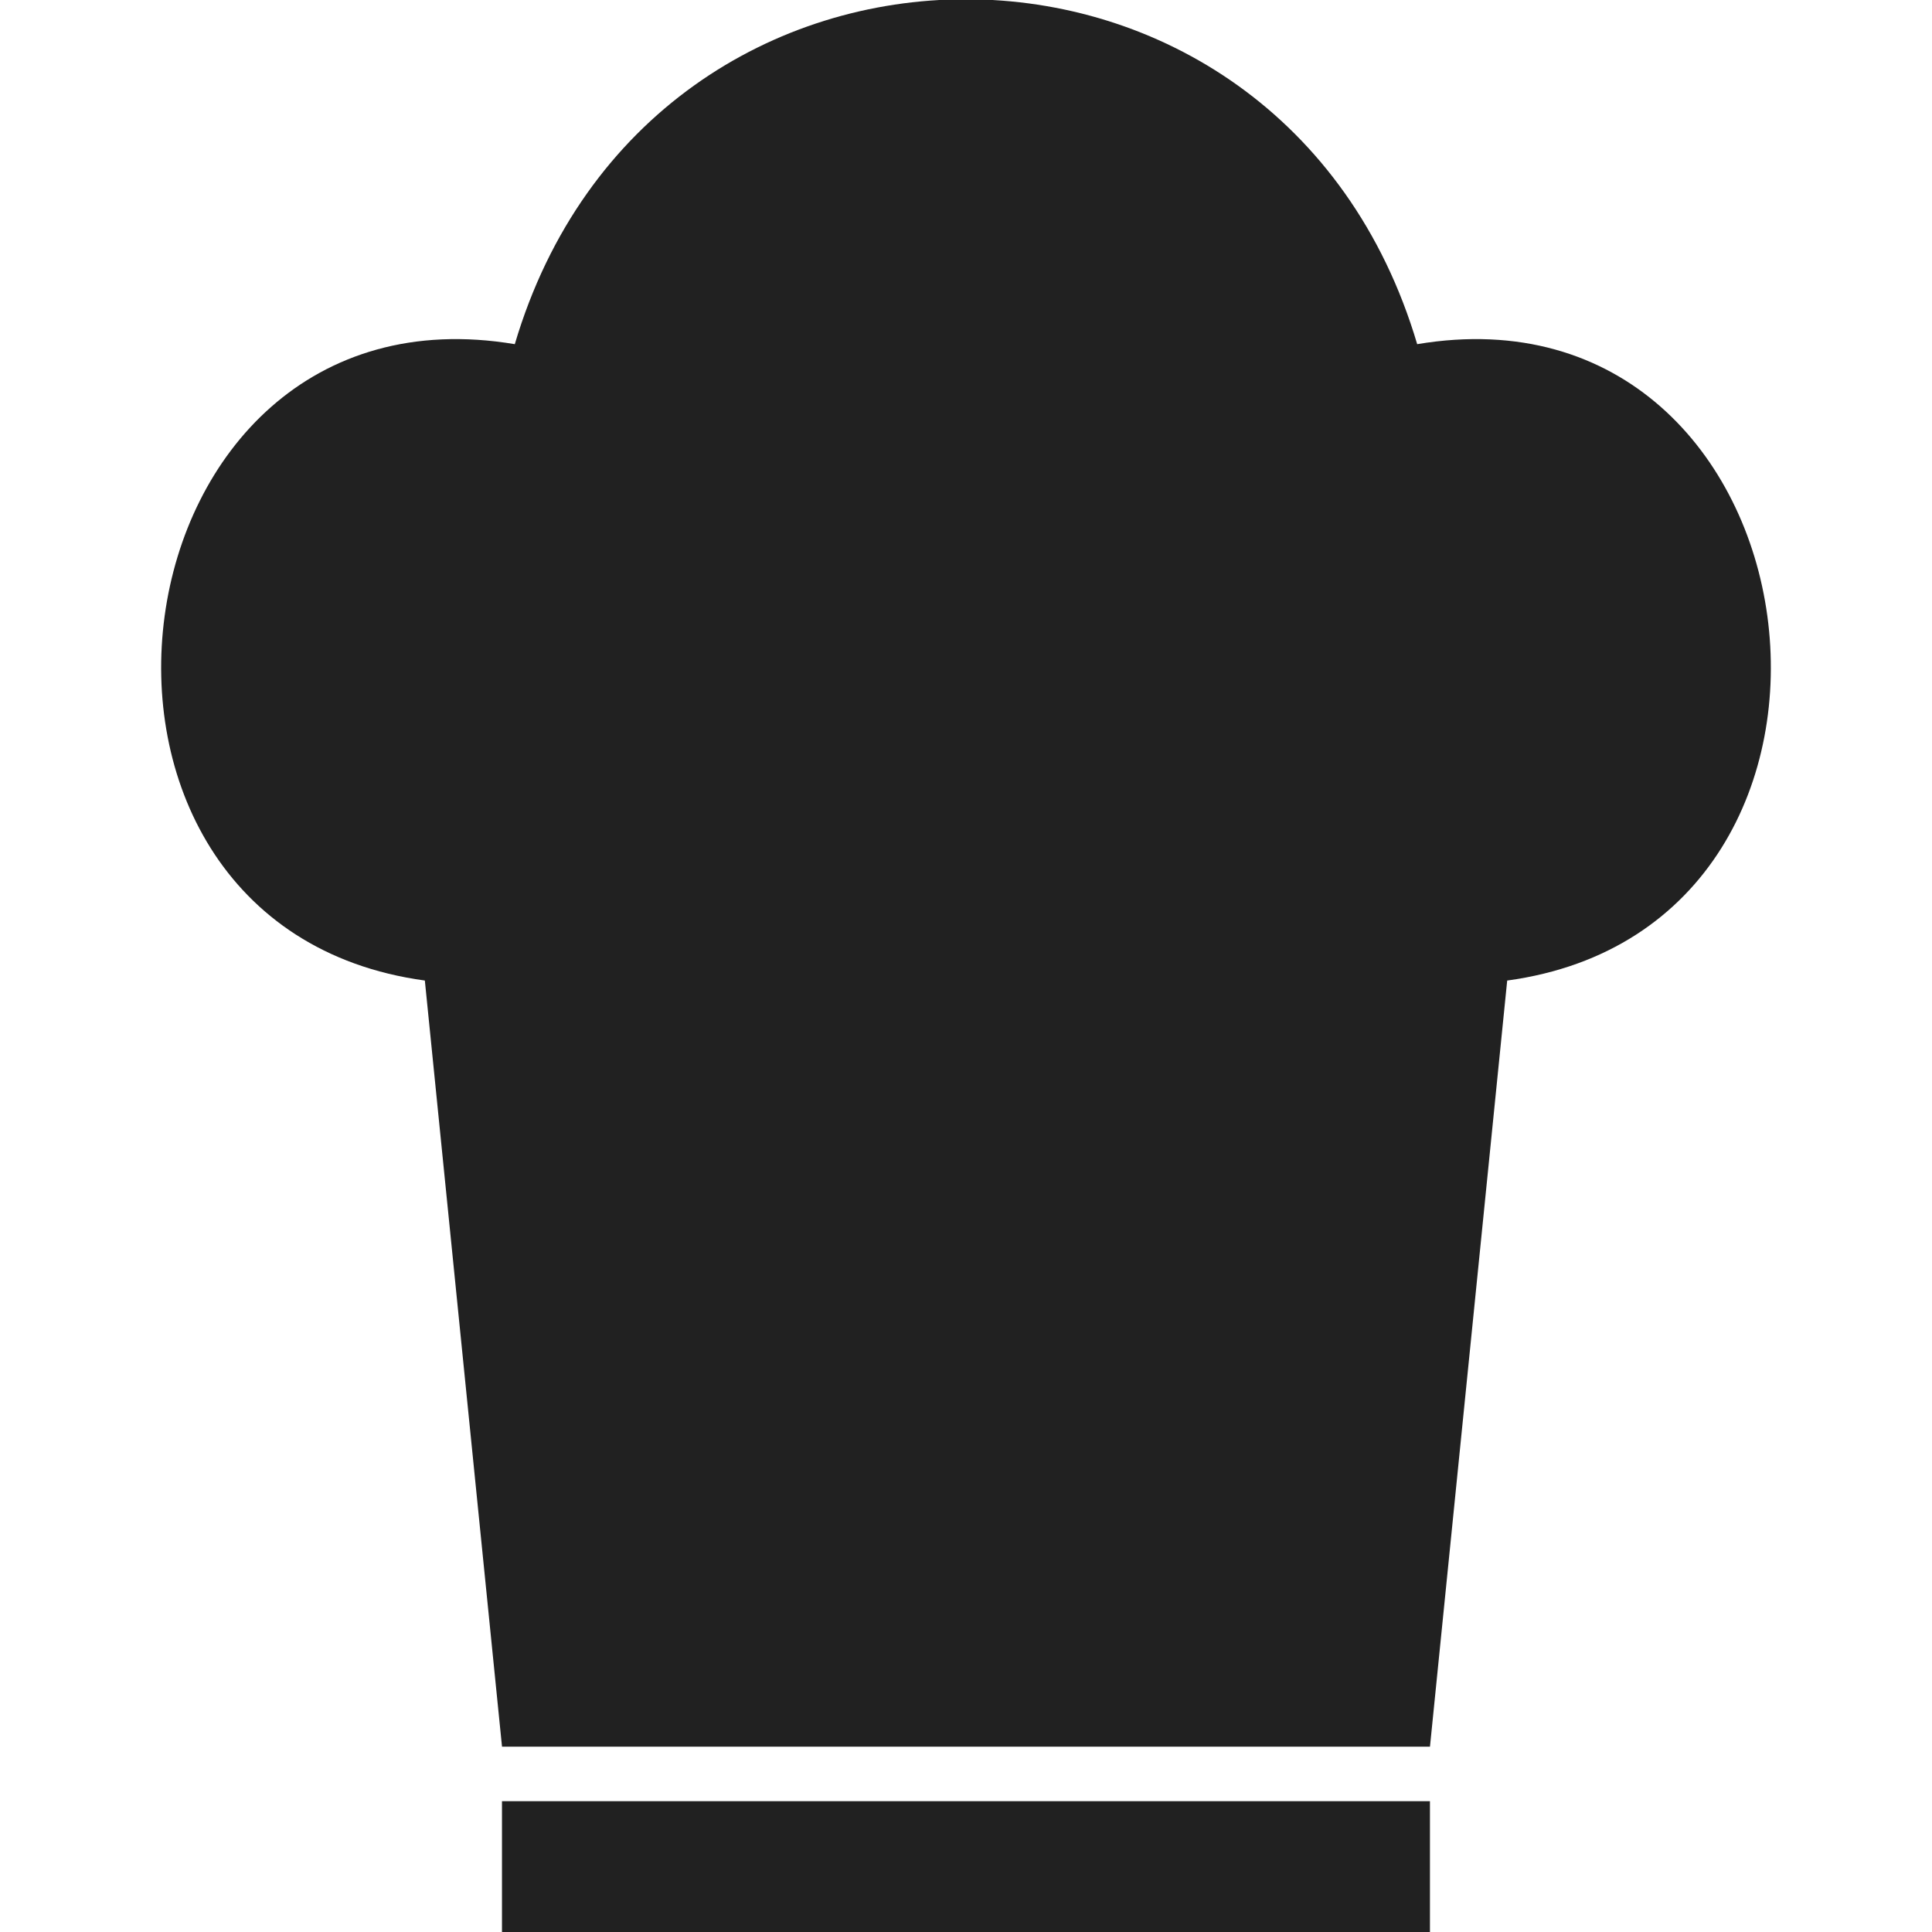 <svg width="421" height="421" viewBox="0 0 421 421" xmlns="http://www.w3.org/2000/svg"><path d="M210.492-.16c-41.736 0-83.47 25.052-98.314 75.157-89.196-14.96-107.735 126.662-19.6 138.67l16.815 166.946h202.211l16.828-166.945c88.124-12.01 69.583-153.635-19.614-138.671C293.965 24.892 252.228-.16 210.492-.16zM109.385 392.501v28.659H311.6v-28.659z" fill="#212121"/></svg>
